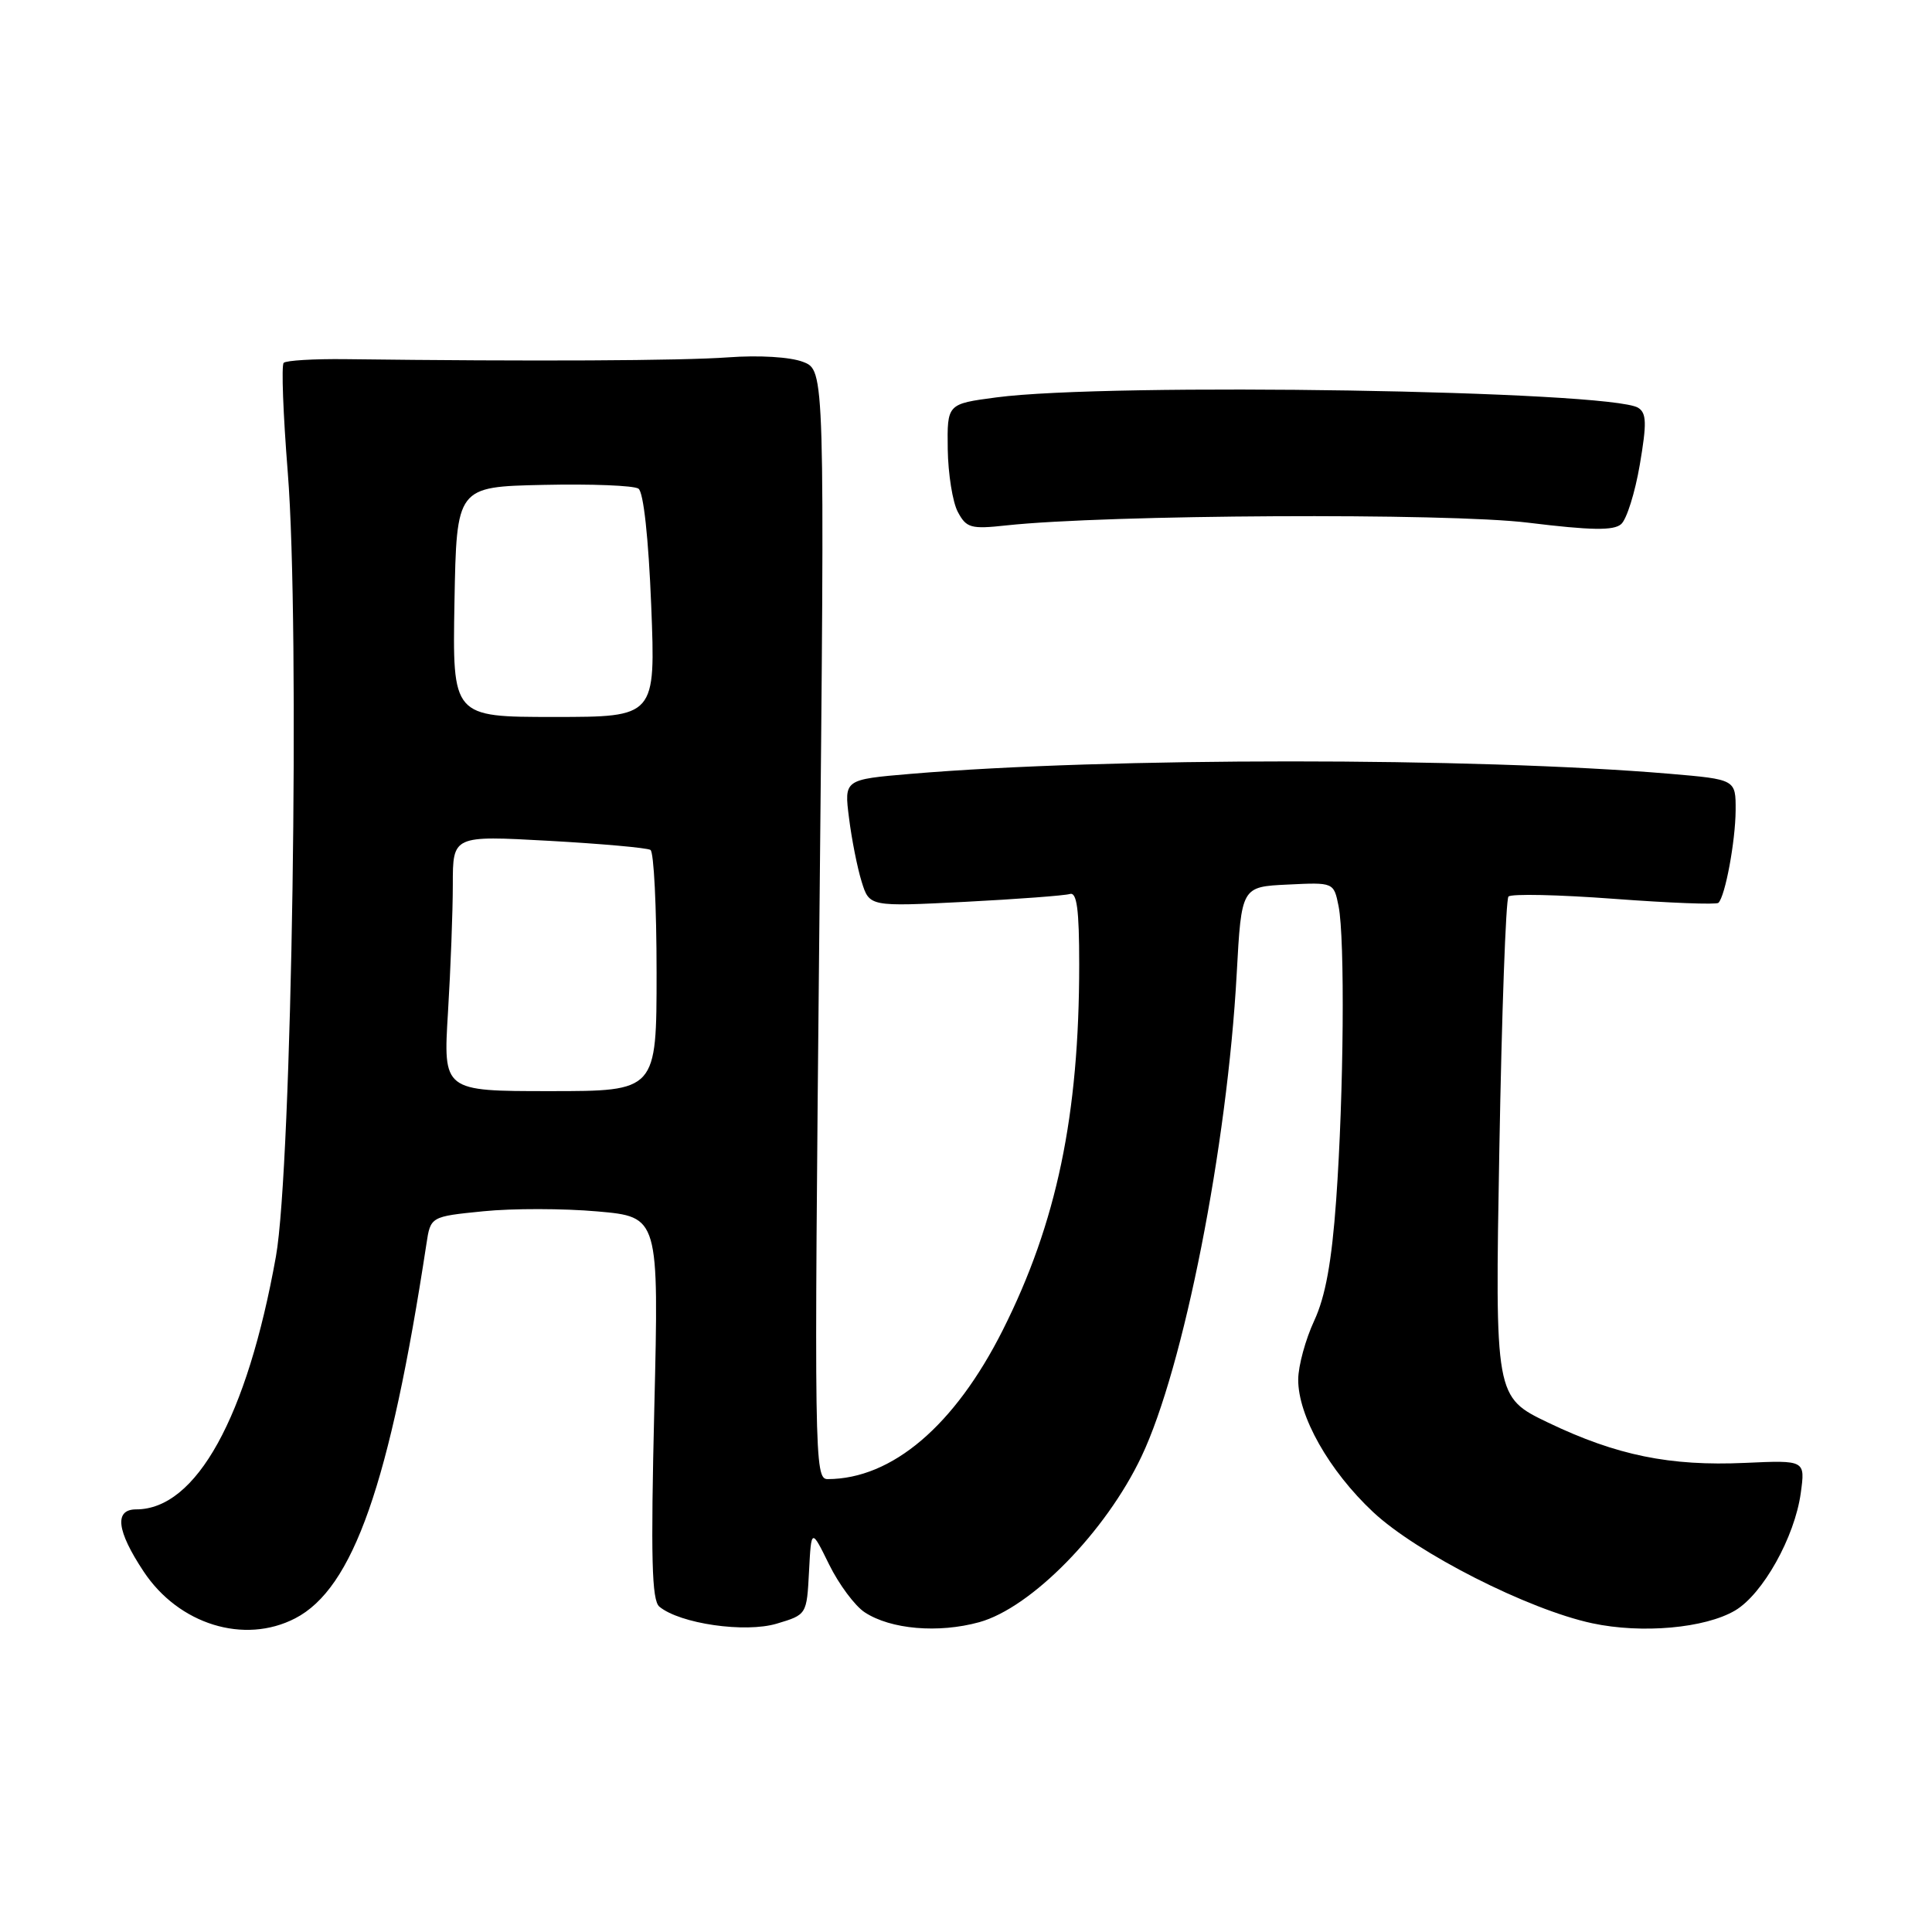 <?xml version="1.0" encoding="UTF-8" standalone="no"?>
<!DOCTYPE svg PUBLIC "-//W3C//DTD SVG 1.1//EN" "http://www.w3.org/Graphics/SVG/1.1/DTD/svg11.dtd" >
<svg xmlns="http://www.w3.org/2000/svg" xmlns:xlink="http://www.w3.org/1999/xlink" version="1.1" viewBox="0 0 256 256">
 <g >
 <path fill="currentColor"
d=" M 39.11 214.44 C 46.80 210.47 51.66 196.61 56.50 164.85 C 57.05 161.20 57.05 161.20 64.04 160.50 C 67.88 160.11 74.69 160.12 79.17 160.52 C 87.31 161.24 87.31 161.24 86.70 186.53 C 86.22 206.45 86.36 212.06 87.37 212.89 C 90.09 215.15 98.73 216.40 102.93 215.14 C 106.90 213.95 106.90 213.95 107.20 208.22 C 107.50 202.50 107.50 202.50 109.86 207.30 C 111.16 209.94 113.29 212.80 114.58 213.64 C 118.02 215.90 124.33 216.44 129.75 214.95 C 136.65 213.04 146.52 202.98 151.25 193.00 C 156.84 181.25 162.62 151.90 163.87 129.02 C 164.50 117.50 164.50 117.50 170.62 117.21 C 176.73 116.91 176.73 116.91 177.37 120.08 C 178.22 124.37 178.06 144.91 177.05 159.00 C 176.46 167.22 175.63 171.78 174.14 175.00 C 172.99 177.47 172.03 180.98 172.02 182.78 C 171.99 187.61 176.10 194.88 181.95 200.36 C 187.77 205.80 202.48 213.27 210.97 215.09 C 217.56 216.50 225.92 215.75 229.91 213.40 C 233.58 211.23 237.81 203.67 238.61 197.84 C 239.21 193.48 239.21 193.48 231.24 193.84 C 221.26 194.29 214.22 192.85 205.17 188.52 C 198.09 185.12 198.09 185.12 198.67 152.31 C 198.99 134.26 199.53 119.18 199.88 118.80 C 200.22 118.41 206.51 118.55 213.87 119.10 C 221.22 119.65 227.44 119.89 227.70 119.63 C 228.61 118.73 229.95 111.47 229.98 107.39 C 230.00 103.28 230.00 103.28 221.25 102.53 C 195.34 100.34 146.66 100.34 120.68 102.54 C 111.85 103.29 111.85 103.29 112.50 108.39 C 112.85 111.20 113.60 114.99 114.17 116.82 C 115.20 120.14 115.20 120.14 127.85 119.50 C 134.81 119.14 141.06 118.67 141.75 118.46 C 142.69 118.16 143.00 120.47 143.00 127.81 C 143.00 147.79 140.02 162.03 132.88 176.23 C 126.51 188.90 118.21 195.97 109.67 195.99 C 107.91 196.00 107.87 193.32 108.57 122.53 C 109.30 49.06 109.30 49.06 106.40 47.95 C 104.71 47.30 100.58 47.05 96.50 47.35 C 90.37 47.80 70.51 47.90 45.83 47.59 C 41.61 47.54 37.91 47.76 37.59 48.08 C 37.27 48.39 37.52 54.92 38.13 62.58 C 39.77 83.08 38.69 154.62 36.56 166.50 C 32.74 187.81 26.00 200.00 18.05 200.00 C 15.11 200.00 15.45 202.83 19.03 208.23 C 23.68 215.25 32.36 217.93 39.11 214.44 Z  M 217.28 61.59 C 218.22 56.07 218.18 54.73 217.06 54.03 C 213.35 51.75 146.95 50.67 132.00 52.66 C 125.50 53.52 125.50 53.52 125.58 59.51 C 125.63 62.81 126.23 66.56 126.92 67.84 C 128.05 69.96 128.65 70.13 133.33 69.62 C 146.64 68.18 191.78 67.94 202.50 69.26 C 210.82 70.28 213.82 70.33 214.81 69.45 C 215.54 68.82 216.65 65.28 217.28 61.59 Z  M 59.36 134.13 C 59.71 128.39 60.00 120.77 60.00 117.20 C 60.00 110.71 60.00 110.71 72.69 111.41 C 79.67 111.80 85.75 112.34 86.19 112.62 C 86.64 112.89 87.00 120.20 87.00 128.85 C 87.00 144.58 87.00 144.58 72.86 144.58 C 58.72 144.58 58.72 144.58 59.36 134.13 Z  M 60.22 79.75 C 60.50 64.50 60.50 64.50 72.00 64.25 C 78.33 64.11 84.00 64.33 84.60 64.75 C 85.27 65.21 85.93 71.27 86.29 80.25 C 86.87 95.00 86.87 95.00 73.41 95.00 C 59.95 95.00 59.95 95.00 60.22 79.75 Z "/>
</g>
</svg>